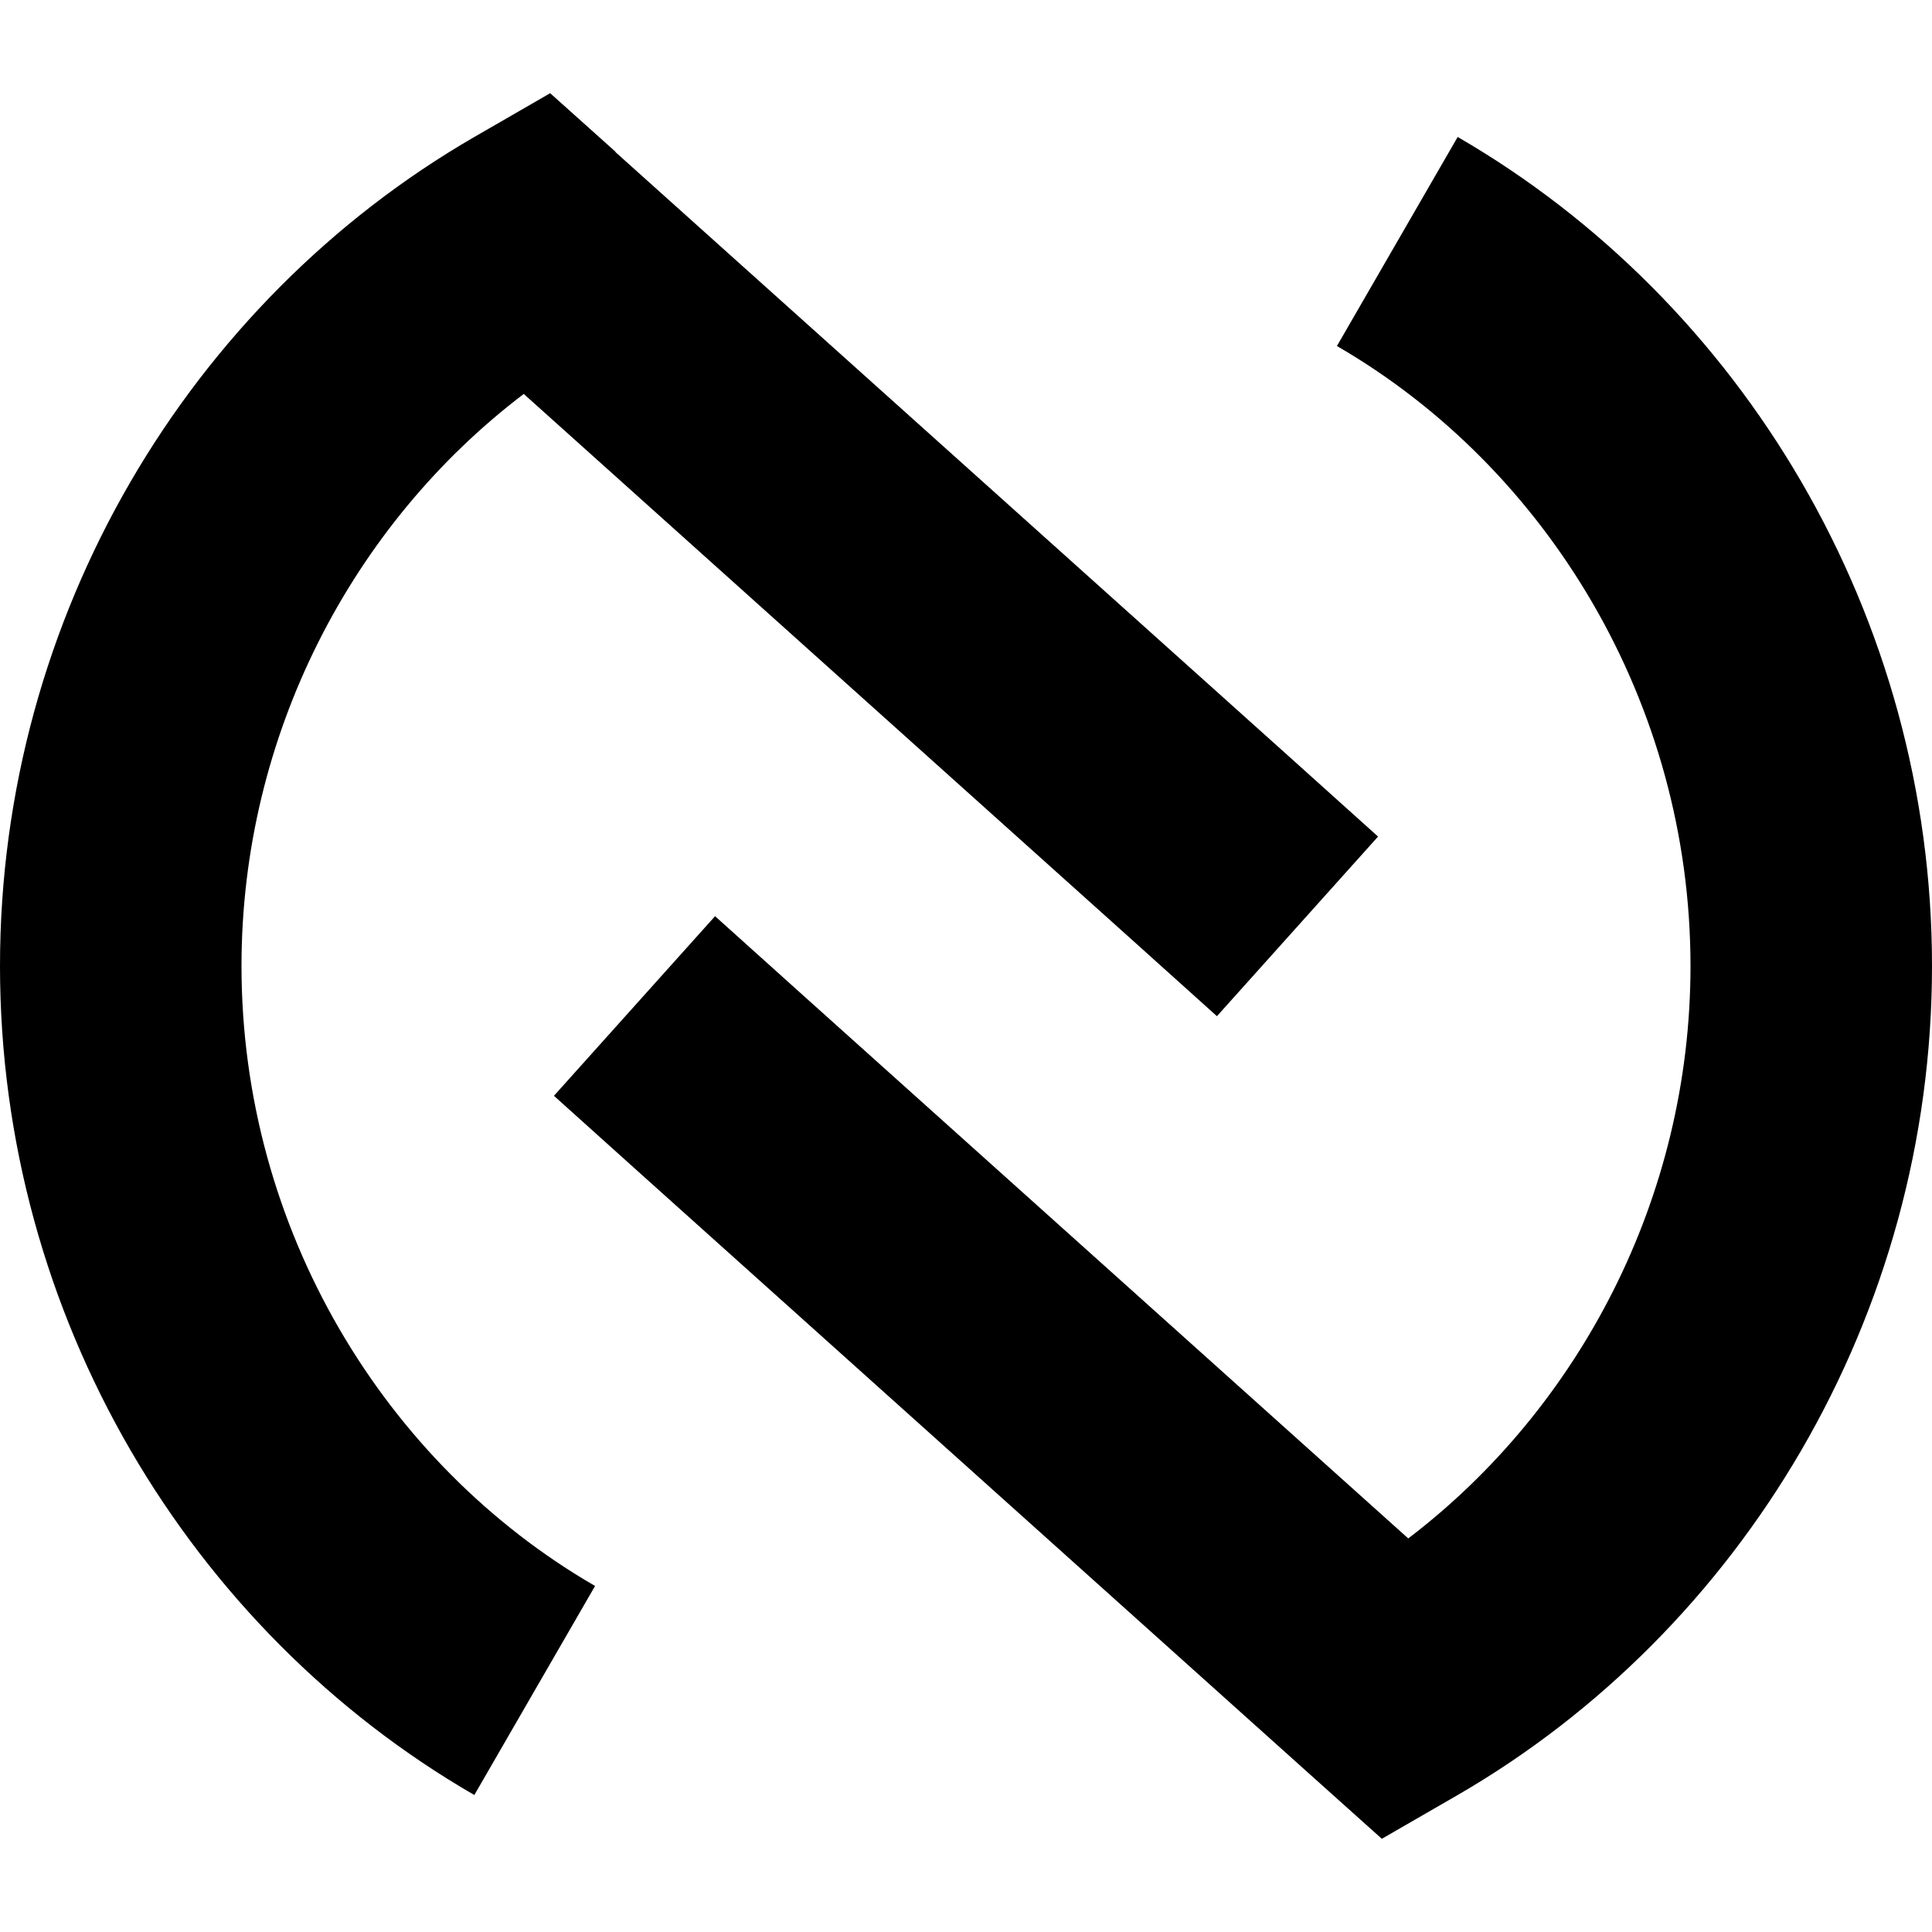 <svg fill="currentColor" xmlns="http://www.w3.org/2000/svg" viewBox="0 0 512 512"><!--! Font Awesome Pro 7.0.1 by @fontawesome - https://fontawesome.com License - https://fontawesome.com/license (Commercial License) Copyright 2025 Fonticons, Inc. --><path fill="currentColor" d="M163.1 40.2l-17.3-15.5-20.1 11.6C50.3 79.9 0 163.2 0 256S50.3 432.1 125.7 475.7l32-55.4C101.9 388 64 325.7 64 256 64 194.6 93.5 138.8 138.8 104.4l159.9 143.5 23.8 21.4 42.7-47.6-23.8-21.4-178.3-160zM348.9 471.8l17.3 15.5 20.1-11.6C461.6 432.1 512 348.8 512 256S461.6 79.9 386.3 36.3l-32 55.4c55.8 32.3 93.7 94.7 93.7 164.3 0 61.4-29.5 117.2-74.8 151.7l-159.9-143.5-23.8-21.4-42.7 47.6 23.8 21.4 178.3 160z"/></svg>